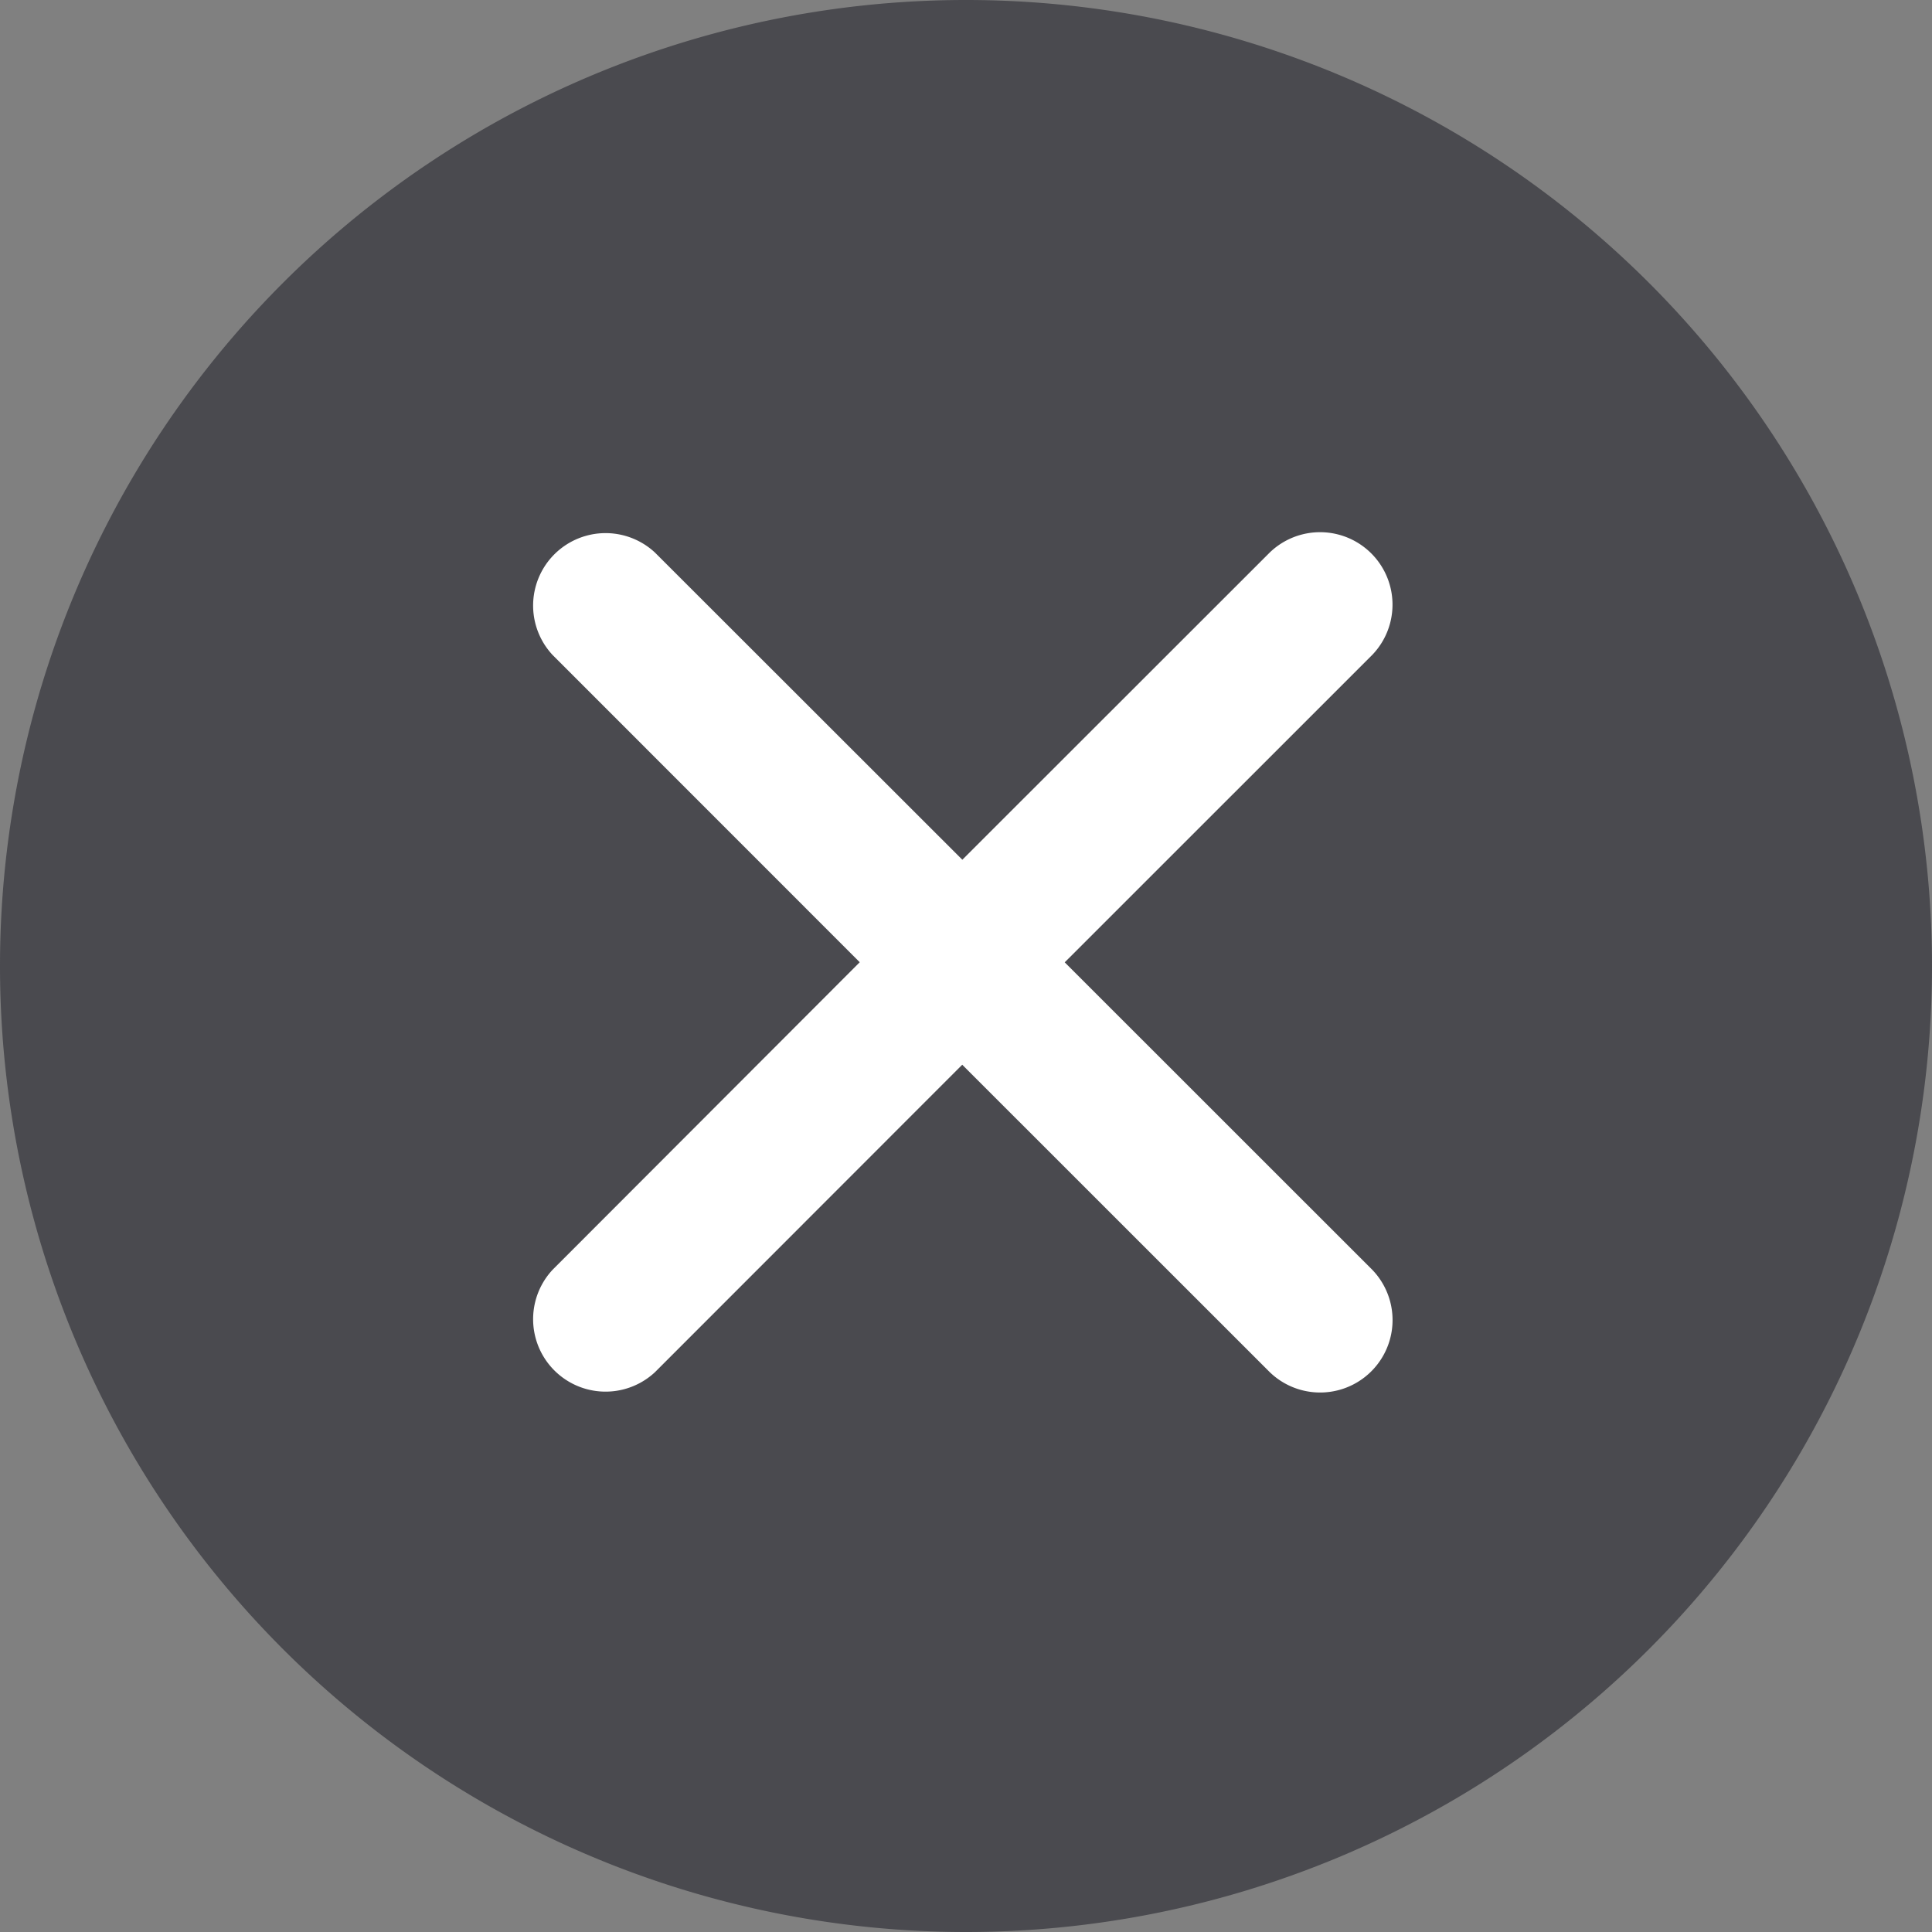 <svg xmlns="http://www.w3.org/2000/svg" viewBox="0 0 1024 1024"><rect x="0" y="0" width="1024" height="1024" fill="#808080" stroke="none"/><path fill="#3D3D42" fill-opacity=".8" d="M1024 512A512 512 0 0 1 512 1024 512 512 0 0 1 0 512 512 512 0 0 1 1024 512z"></path><path fill="#FFF" d="M347.136 292.864 510.054 455.68 672.973 292.864A38.4 38.4 0 0 1 727.296 347.136L564.326 510.054 727.296 672.973A38.4 38.4 0 0 1 673.024 727.296L510.004 564.326 347.135 727.296A38.4 38.4 0 0 1 292.864 673.024L455.68 510.004 292.864 347.135A38.4 38.4 0 0 1 347.136 292.864Z"></path></svg>
